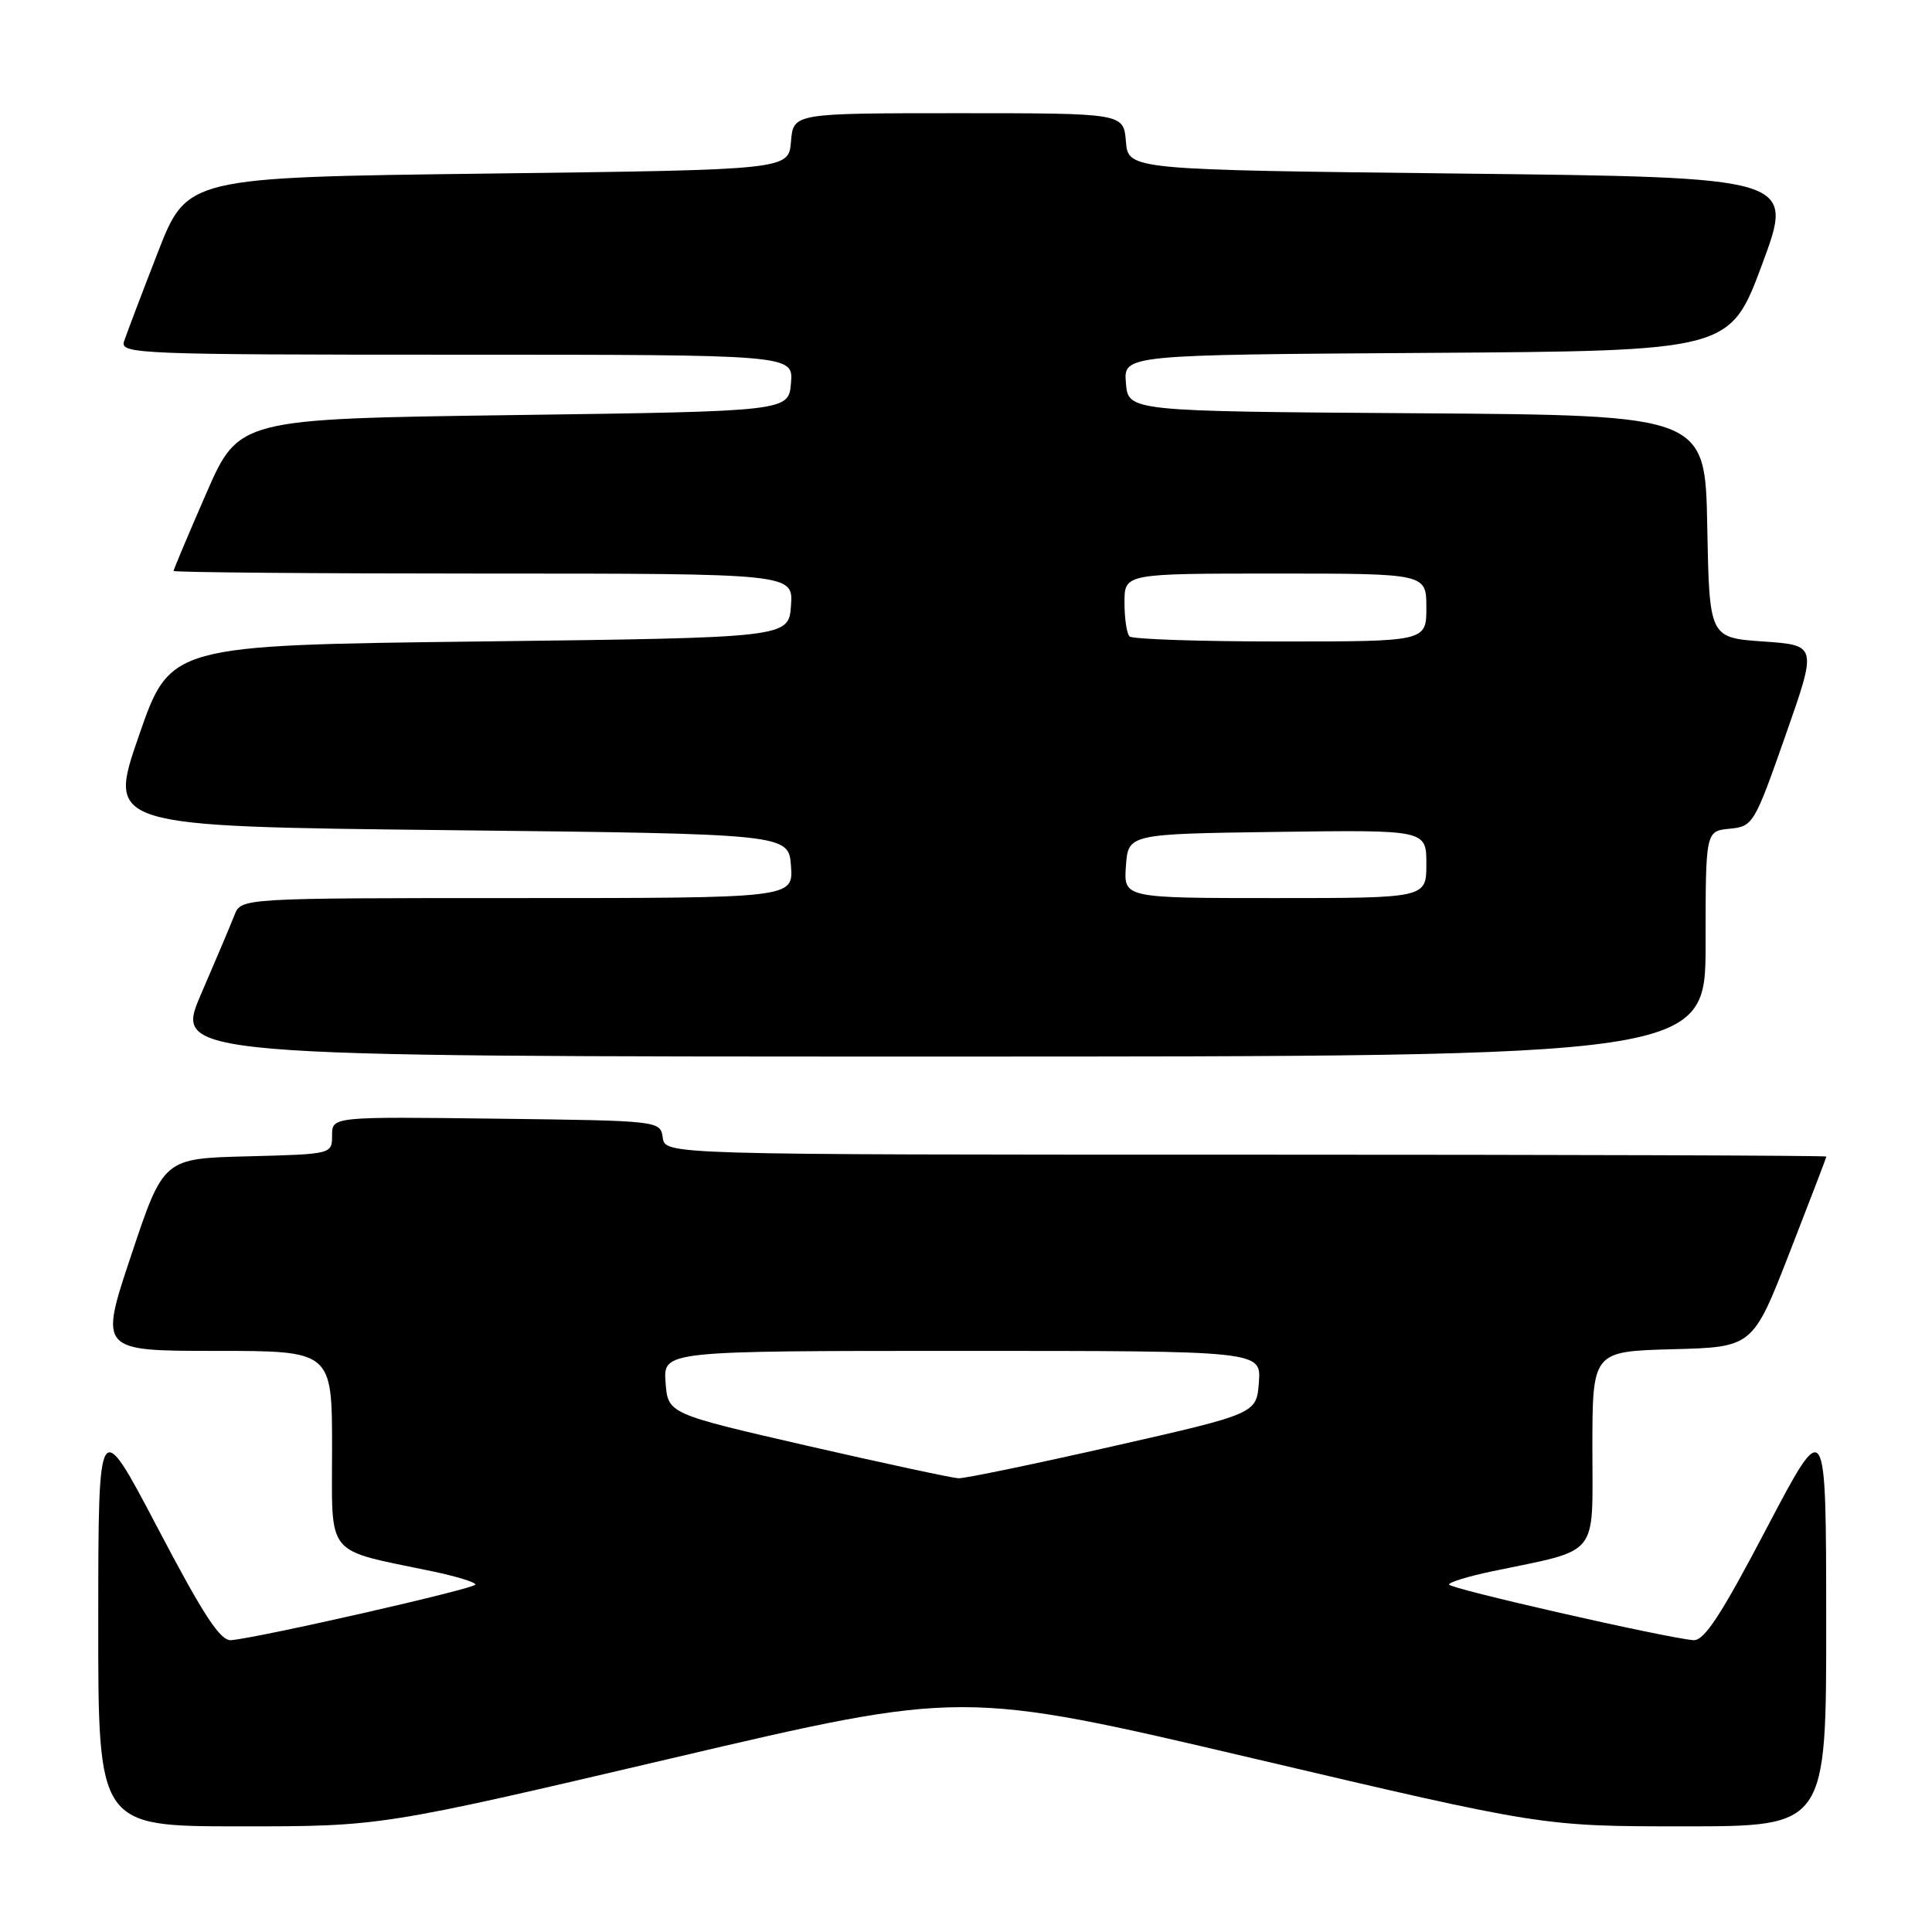 <?xml version="1.0" encoding="UTF-8" standalone="no"?>
<!DOCTYPE svg PUBLIC "-//W3C//DTD SVG 1.1//EN" "http://www.w3.org/Graphics/SVG/1.1/DTD/svg11.dtd" >
<svg xmlns="http://www.w3.org/2000/svg" xmlns:xlink="http://www.w3.org/1999/xlink" version="1.1" viewBox="0 0 256 256">
 <g >
 <path fill="currentColor"
d=" M 89.01 232.98 C 127.52 223.95 127.52 223.95 165.95 232.97 C 204.37 242.00 204.37 242.00 223.19 242.00 C 242.00 242.00 242.00 242.00 241.98 214.75 C 241.97 187.50 241.97 187.50 234.09 202.50 C 228.00 214.10 225.80 217.46 224.36 217.33 C 220.44 216.97 192.00 210.49 192.00 209.96 C 192.00 209.65 194.59 208.86 197.75 208.20 C 212.08 205.21 211.00 206.53 211.00 191.99 C 211.00 179.07 211.00 179.07 221.63 178.78 C 232.25 178.50 232.25 178.50 237.12 166.00 C 239.80 159.12 242.00 153.39 242.00 153.25 C 242.00 153.11 207.38 153.00 165.07 153.00 C 88.14 153.00 88.14 153.00 87.82 150.75 C 87.50 148.51 87.45 148.50 65.75 148.23 C 44.00 147.96 44.00 147.96 44.00 150.45 C 44.00 152.93 43.99 152.93 32.84 153.22 C 21.67 153.50 21.67 153.50 17.41 166.25 C 13.15 179.00 13.15 179.00 28.57 179.00 C 44.00 179.00 44.00 179.00 44.00 191.95 C 44.00 206.53 42.92 205.21 57.25 208.20 C 60.41 208.86 63.00 209.65 63.00 209.96 C 63.00 210.49 34.56 216.97 30.64 217.33 C 29.20 217.46 27.00 214.10 20.91 202.50 C 13.03 187.50 13.03 187.50 13.02 214.75 C 13.00 242.00 13.00 242.00 31.75 242.00 C 50.50 242.01 50.50 242.01 89.01 232.98 Z  M 226.00 125.06 C 226.00 110.13 226.00 110.13 229.18 109.81 C 232.28 109.51 232.46 109.22 236.57 97.50 C 240.79 85.50 240.79 85.50 233.64 85.00 C 226.50 84.50 226.50 84.50 226.22 69.76 C 225.95 55.02 225.95 55.02 187.72 54.76 C 149.50 54.50 149.50 54.50 149.19 50.76 C 148.88 47.02 148.88 47.02 189.05 46.76 C 229.23 46.50 229.23 46.50 233.50 35.00 C 237.77 23.50 237.77 23.50 193.64 23.00 C 149.50 22.50 149.50 22.50 149.19 18.75 C 148.88 15.00 148.88 15.00 127.00 15.00 C 105.12 15.00 105.12 15.00 104.81 18.75 C 104.50 22.50 104.50 22.50 64.64 23.00 C 24.78 23.50 24.78 23.50 20.89 33.50 C 18.75 39.00 16.75 44.29 16.43 45.25 C 15.90 46.90 18.44 47.00 60.49 47.00 C 105.12 47.00 105.12 47.00 104.81 50.75 C 104.50 54.50 104.50 54.50 68.07 55.00 C 31.64 55.50 31.64 55.50 27.32 65.40 C 24.94 70.85 23.00 75.47 23.00 75.65 C 23.00 75.84 41.48 76.00 64.06 76.00 C 105.11 76.00 105.11 76.00 104.81 80.25 C 104.50 84.50 104.50 84.50 63.53 85.00 C 22.55 85.50 22.55 85.50 18.40 97.50 C 14.24 109.50 14.24 109.50 59.37 110.00 C 104.50 110.50 104.50 110.50 104.81 114.75 C 105.11 119.00 105.11 119.00 68.53 119.00 C 31.95 119.00 31.95 119.00 31.07 121.25 C 30.59 122.49 28.59 127.21 26.63 131.75 C 23.08 140.00 23.08 140.00 124.54 140.00 C 226.00 140.00 226.00 140.00 226.00 125.06 Z  M 107.00 191.58 C 88.50 187.33 88.50 187.33 88.19 183.17 C 87.89 179.00 87.89 179.00 127.50 179.00 C 167.11 179.00 167.11 179.00 166.81 183.16 C 166.50 187.32 166.50 187.32 147.50 191.63 C 137.05 194.00 127.83 195.91 127.00 195.88 C 126.17 195.84 117.17 193.91 107.00 191.58 Z  M 149.19 114.75 C 149.50 110.50 149.50 110.50 169.25 110.23 C 189.00 109.96 189.00 109.96 189.00 114.48 C 189.00 119.00 189.00 119.00 168.94 119.00 C 148.89 119.00 148.89 119.00 149.19 114.75 Z  M 149.67 84.33 C 149.30 83.97 149.00 81.94 149.00 79.83 C 149.00 76.00 149.00 76.00 169.00 76.00 C 189.00 76.00 189.00 76.00 189.00 80.50 C 189.00 85.00 189.00 85.00 169.67 85.00 C 159.03 85.00 150.03 84.70 149.67 84.33 Z "/>
</g>
</svg>